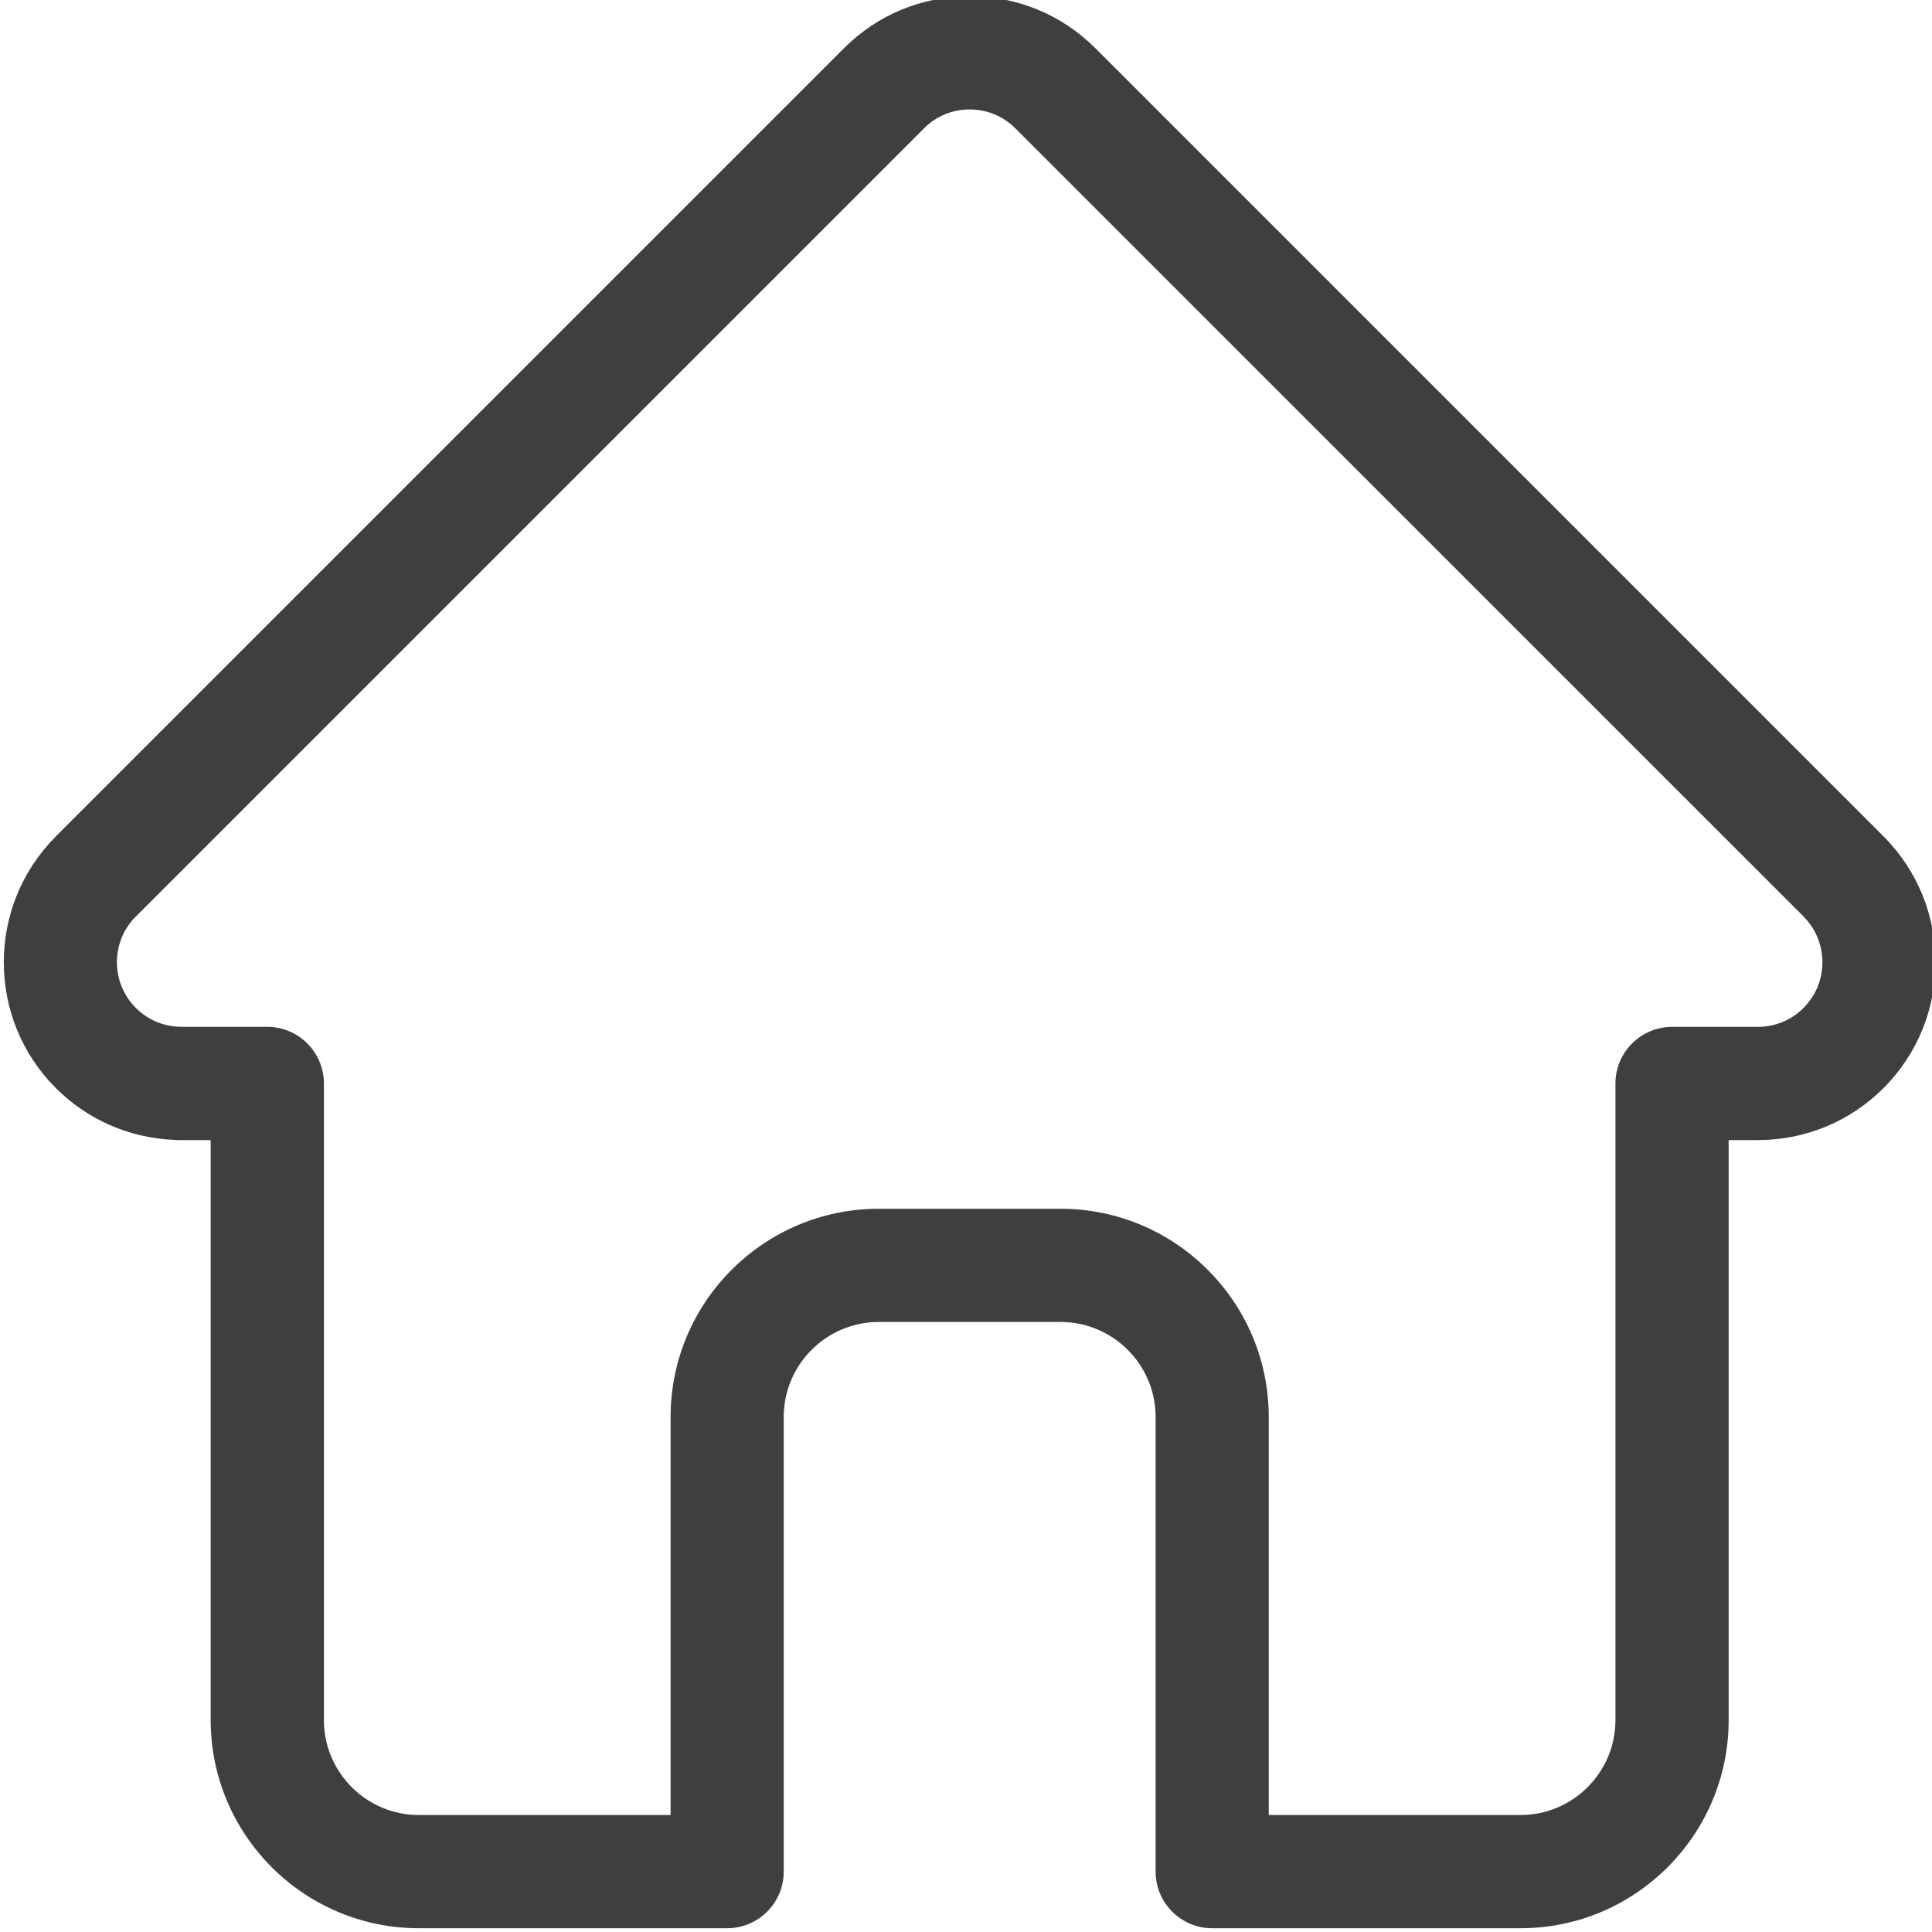 <svg width="20" height="20" viewBox="0 0 20 20" fill="none" xmlns="http://www.w3.org/2000/svg">
<g clip-path="url(#clip0)">
<path d="M19.5 8.66C19.499 8.66 19.499 8.659 19.498 8.658L11.34 0.5C10.992 0.152 10.53 -0.039 10.038 -0.039C9.546 -0.039 9.084 0.152 8.736 0.5L0.582 8.654C0.579 8.657 0.576 8.66 0.574 8.663C-0.14 9.381 -0.139 10.546 0.577 11.263C0.904 11.59 1.337 11.78 1.799 11.8C1.818 11.802 1.837 11.802 1.856 11.802H2.181V17.806C2.181 18.994 3.147 19.961 4.336 19.961H7.528C7.851 19.961 8.113 19.698 8.113 19.375V14.668C8.113 14.126 8.555 13.685 9.097 13.685H10.979C11.521 13.685 11.963 14.126 11.963 14.668V19.375C11.963 19.698 12.225 19.961 12.548 19.961H15.74C16.929 19.961 17.895 18.994 17.895 17.806V11.802H18.197C18.688 11.802 19.151 11.611 19.499 11.263C20.216 10.545 20.216 9.378 19.5 8.66ZM18.67 10.434C18.544 10.561 18.375 10.63 18.197 10.63H17.309C16.986 10.63 16.723 10.893 16.723 11.216V17.806C16.723 18.348 16.282 18.789 15.74 18.789H13.134V14.668C13.134 13.48 12.168 12.513 10.979 12.513H9.097C7.908 12.513 6.942 13.48 6.942 14.668V18.789H4.336C3.794 18.789 3.353 18.348 3.353 17.806V11.216C3.353 10.893 3.09 10.63 2.767 10.63H1.894C1.885 10.63 1.876 10.629 1.867 10.629C1.692 10.626 1.529 10.557 1.406 10.434C1.145 10.173 1.145 9.749 1.406 9.487C1.406 9.487 1.406 9.487 1.406 9.487L1.407 9.487L9.565 1.329C9.691 1.202 9.859 1.133 10.038 1.133C10.217 1.133 10.385 1.202 10.511 1.329L18.668 9.485C18.669 9.486 18.67 9.487 18.671 9.489C18.931 9.75 18.93 10.174 18.67 10.434Z" fill="#3E3F3F"/>
</g>
<defs>
<clipPath id="clip0">
<path d="M0 0H20V20H0V0Z" fill="white"/>
</clipPath>
</defs>
</svg>
